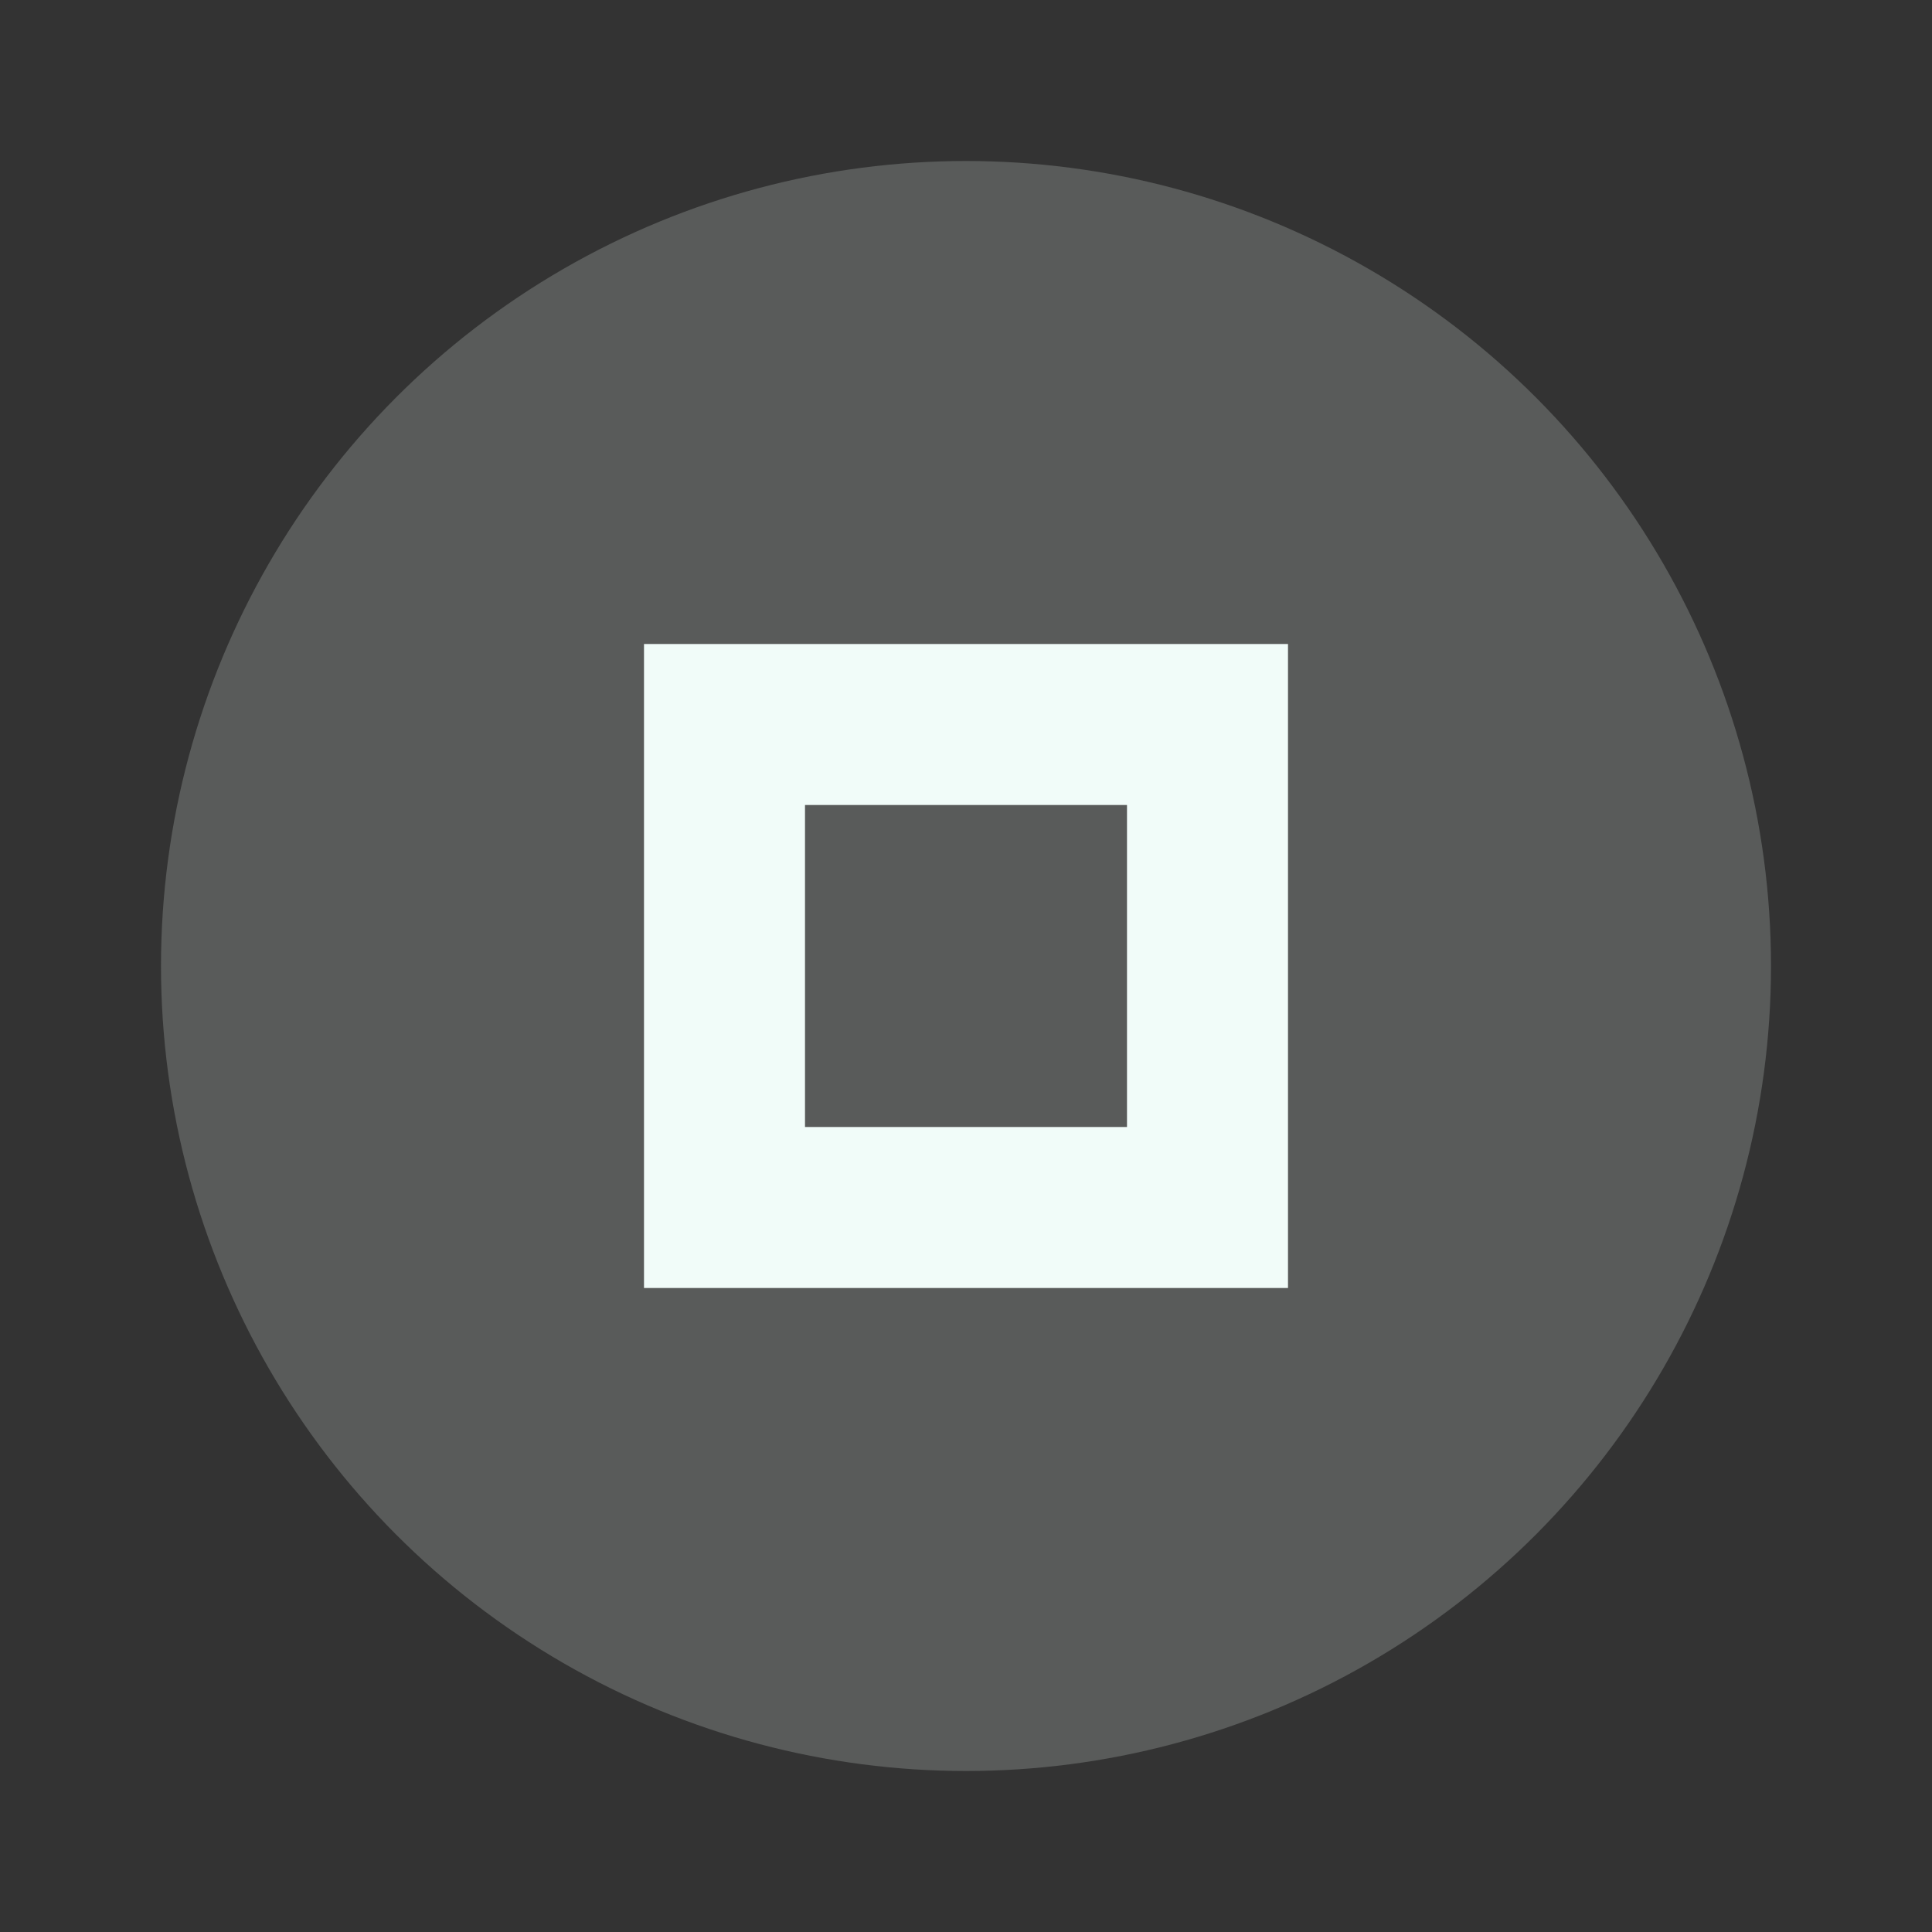 <svg xmlns="http://www.w3.org/2000/svg" width="24" height="24" viewBox="0 0 24 24" fill="#F1FCF9">
  <rect x="0" y="0" width="24" height="24" fill="#333333" stroke="none"/>
  <circle cx="12" cy="12" r="10" opacity="0.2"/>
  <path d="m8 8v8h8v-8h-8zm2 2h4v4h-4v-4z"/>
</svg>
